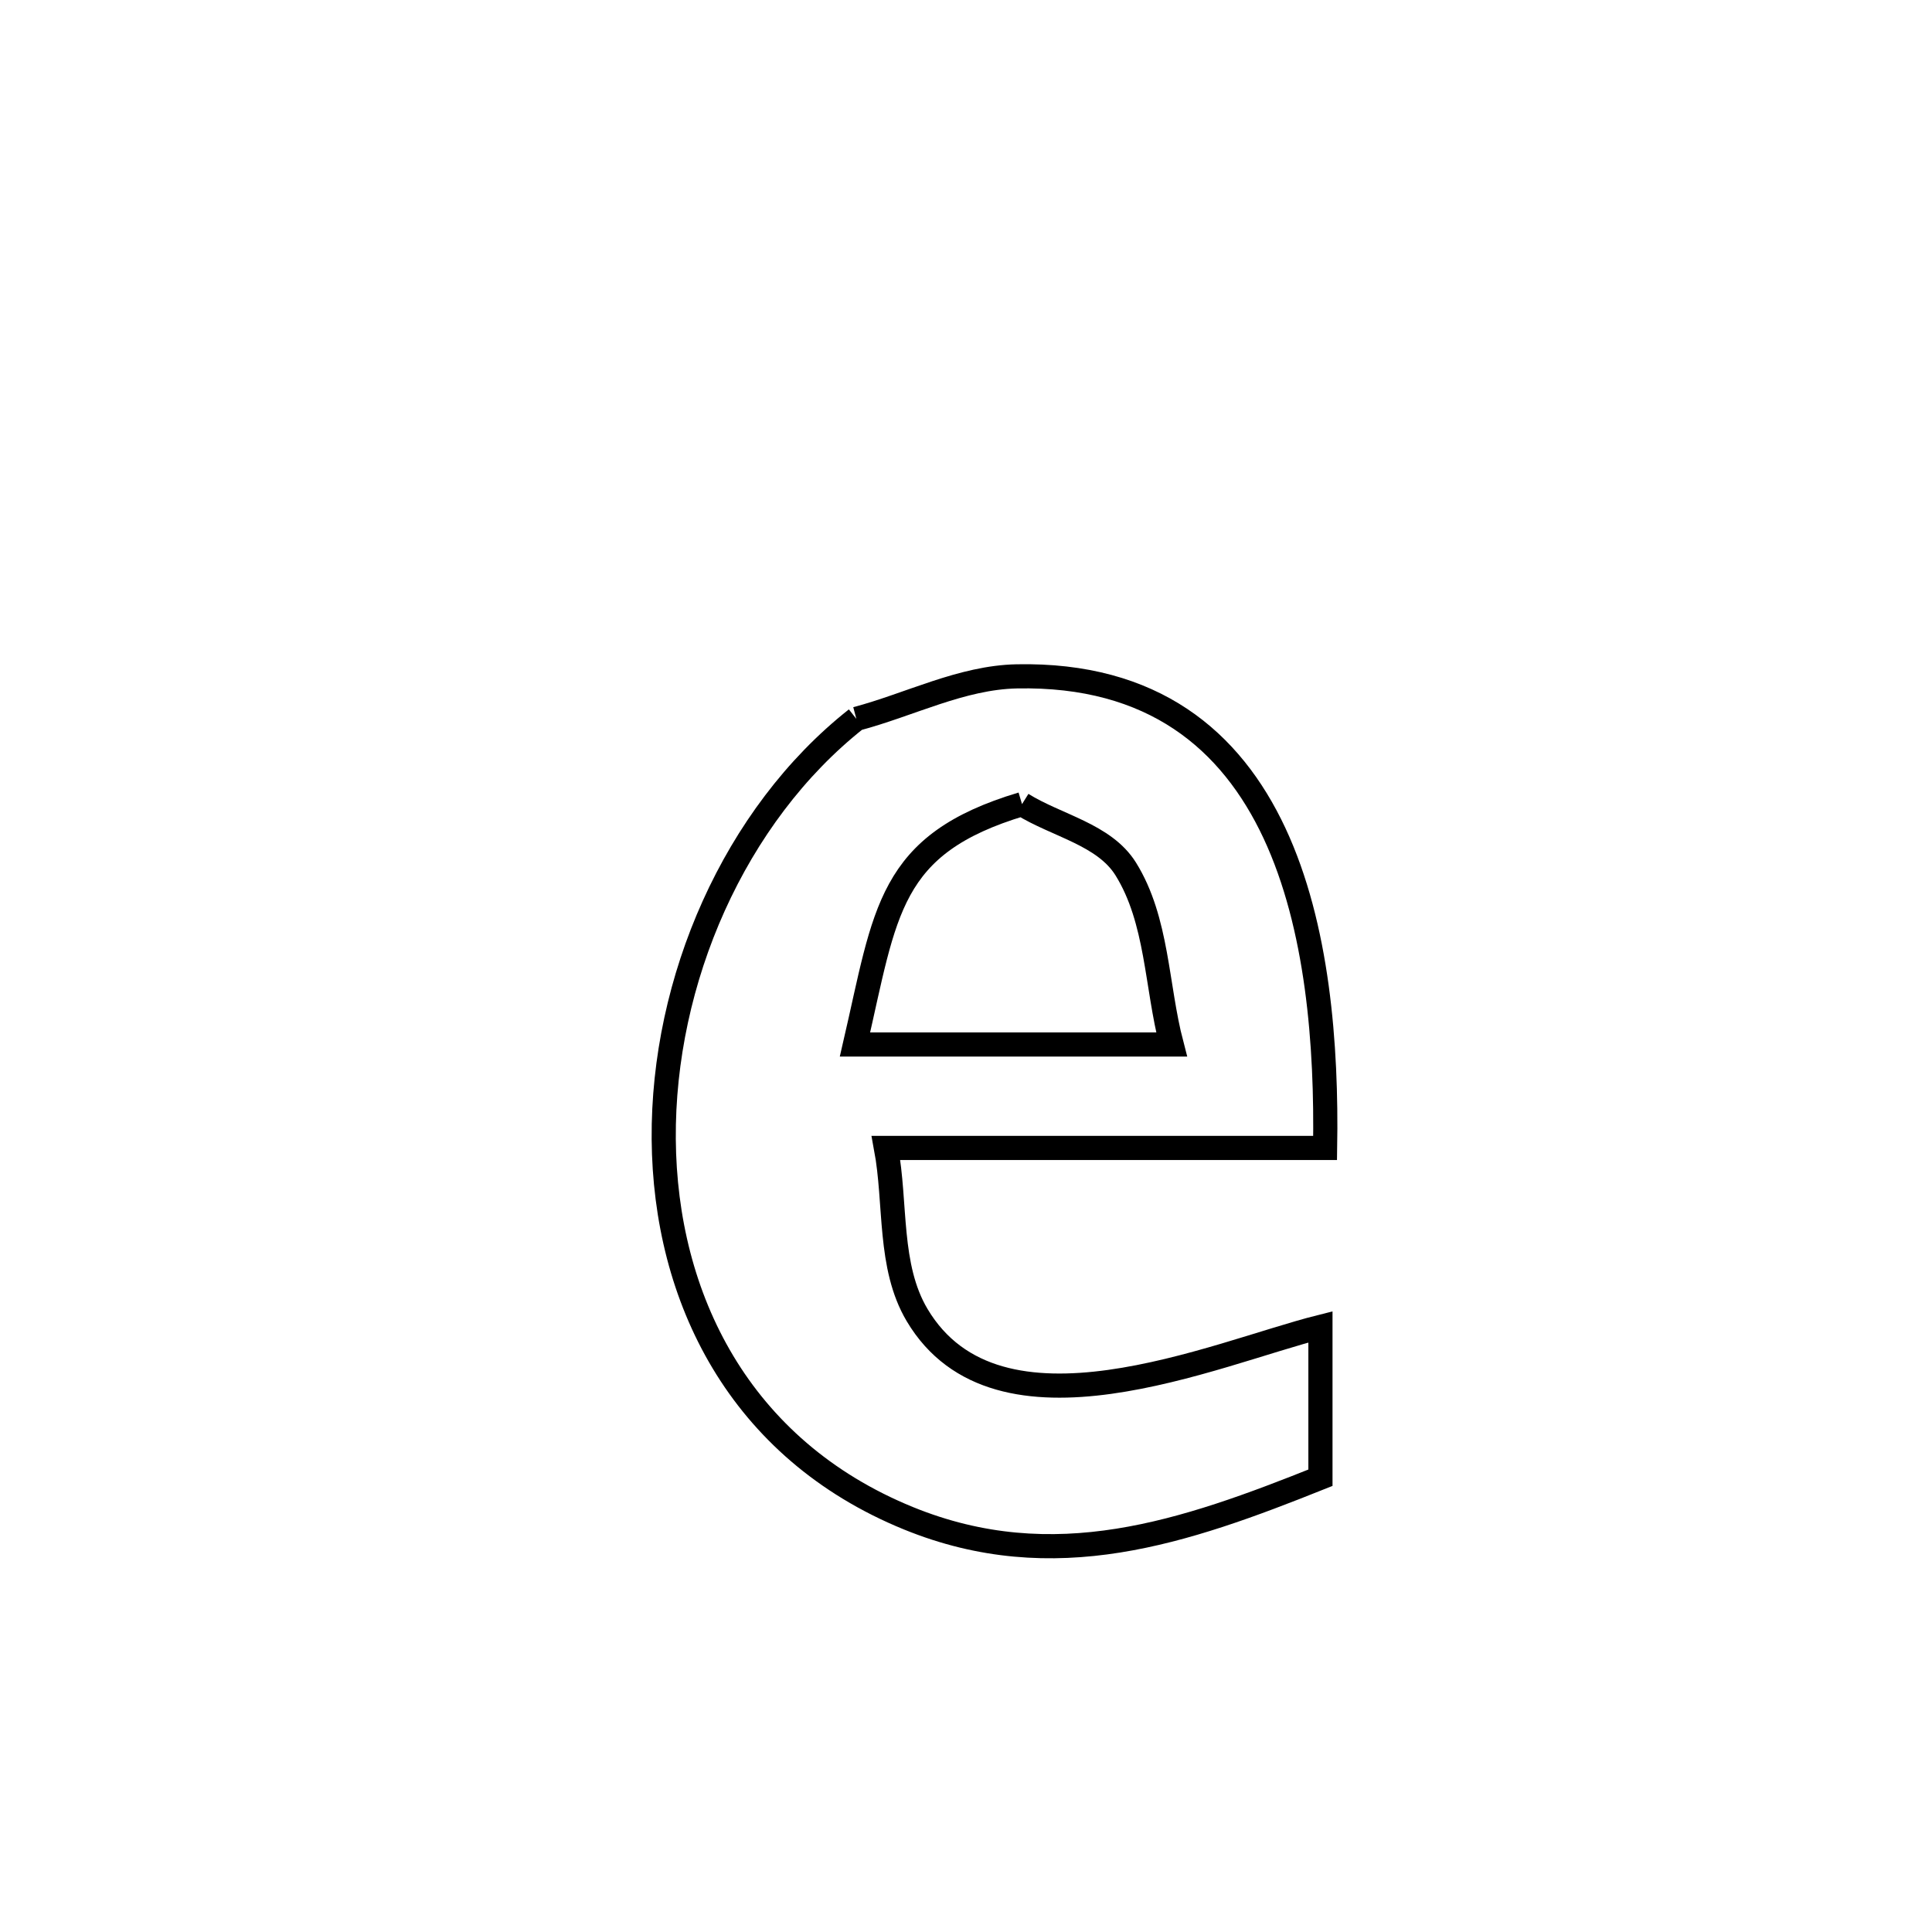 <svg xmlns="http://www.w3.org/2000/svg" viewBox="0.0 0.0 24.0 24.0" height="200px" width="200px"><path fill="none" stroke="black" stroke-width=".3" stroke-opacity="1.0"  filling="0" d="M10.638 8.93 L10.638 8.93 C11.302 8.754 11.944 8.416 12.631 8.402 C14.324 8.368 15.292 9.195 15.832 10.35 C16.371 11.504 16.482 12.986 16.461 14.26 L16.461 14.26 C14.643 14.26 12.824 14.26 11.006 14.26 L11.006 14.26 C11.135 14.952 11.033 15.73 11.392 16.335 C12.397 18.027 15.099 16.81 16.403 16.483 L16.403 16.483 C16.403 17.108 16.403 17.732 16.403 18.357 L16.403 18.357 C14.719 19.03 13.096 19.599 11.284 18.86 C9.18 18.001 8.26 16.118 8.245 14.15 C8.23 12.182 9.121 10.128 10.638 8.93 L10.638 8.93"></path>
<path fill="none" stroke="black" stroke-width=".3" stroke-opacity="1.0"  filling="0" d="M12.696 9.989 L12.696 9.989 C13.125 10.257 13.716 10.365 13.984 10.794 C14.381 11.432 14.364 12.248 14.554 12.975 L14.554 12.975 C13.243 12.975 11.932 12.975 10.621 12.975 L10.621 12.975 C11.004 11.321 11.028 10.488 12.696 9.989 L12.696 9.989"></path></svg>